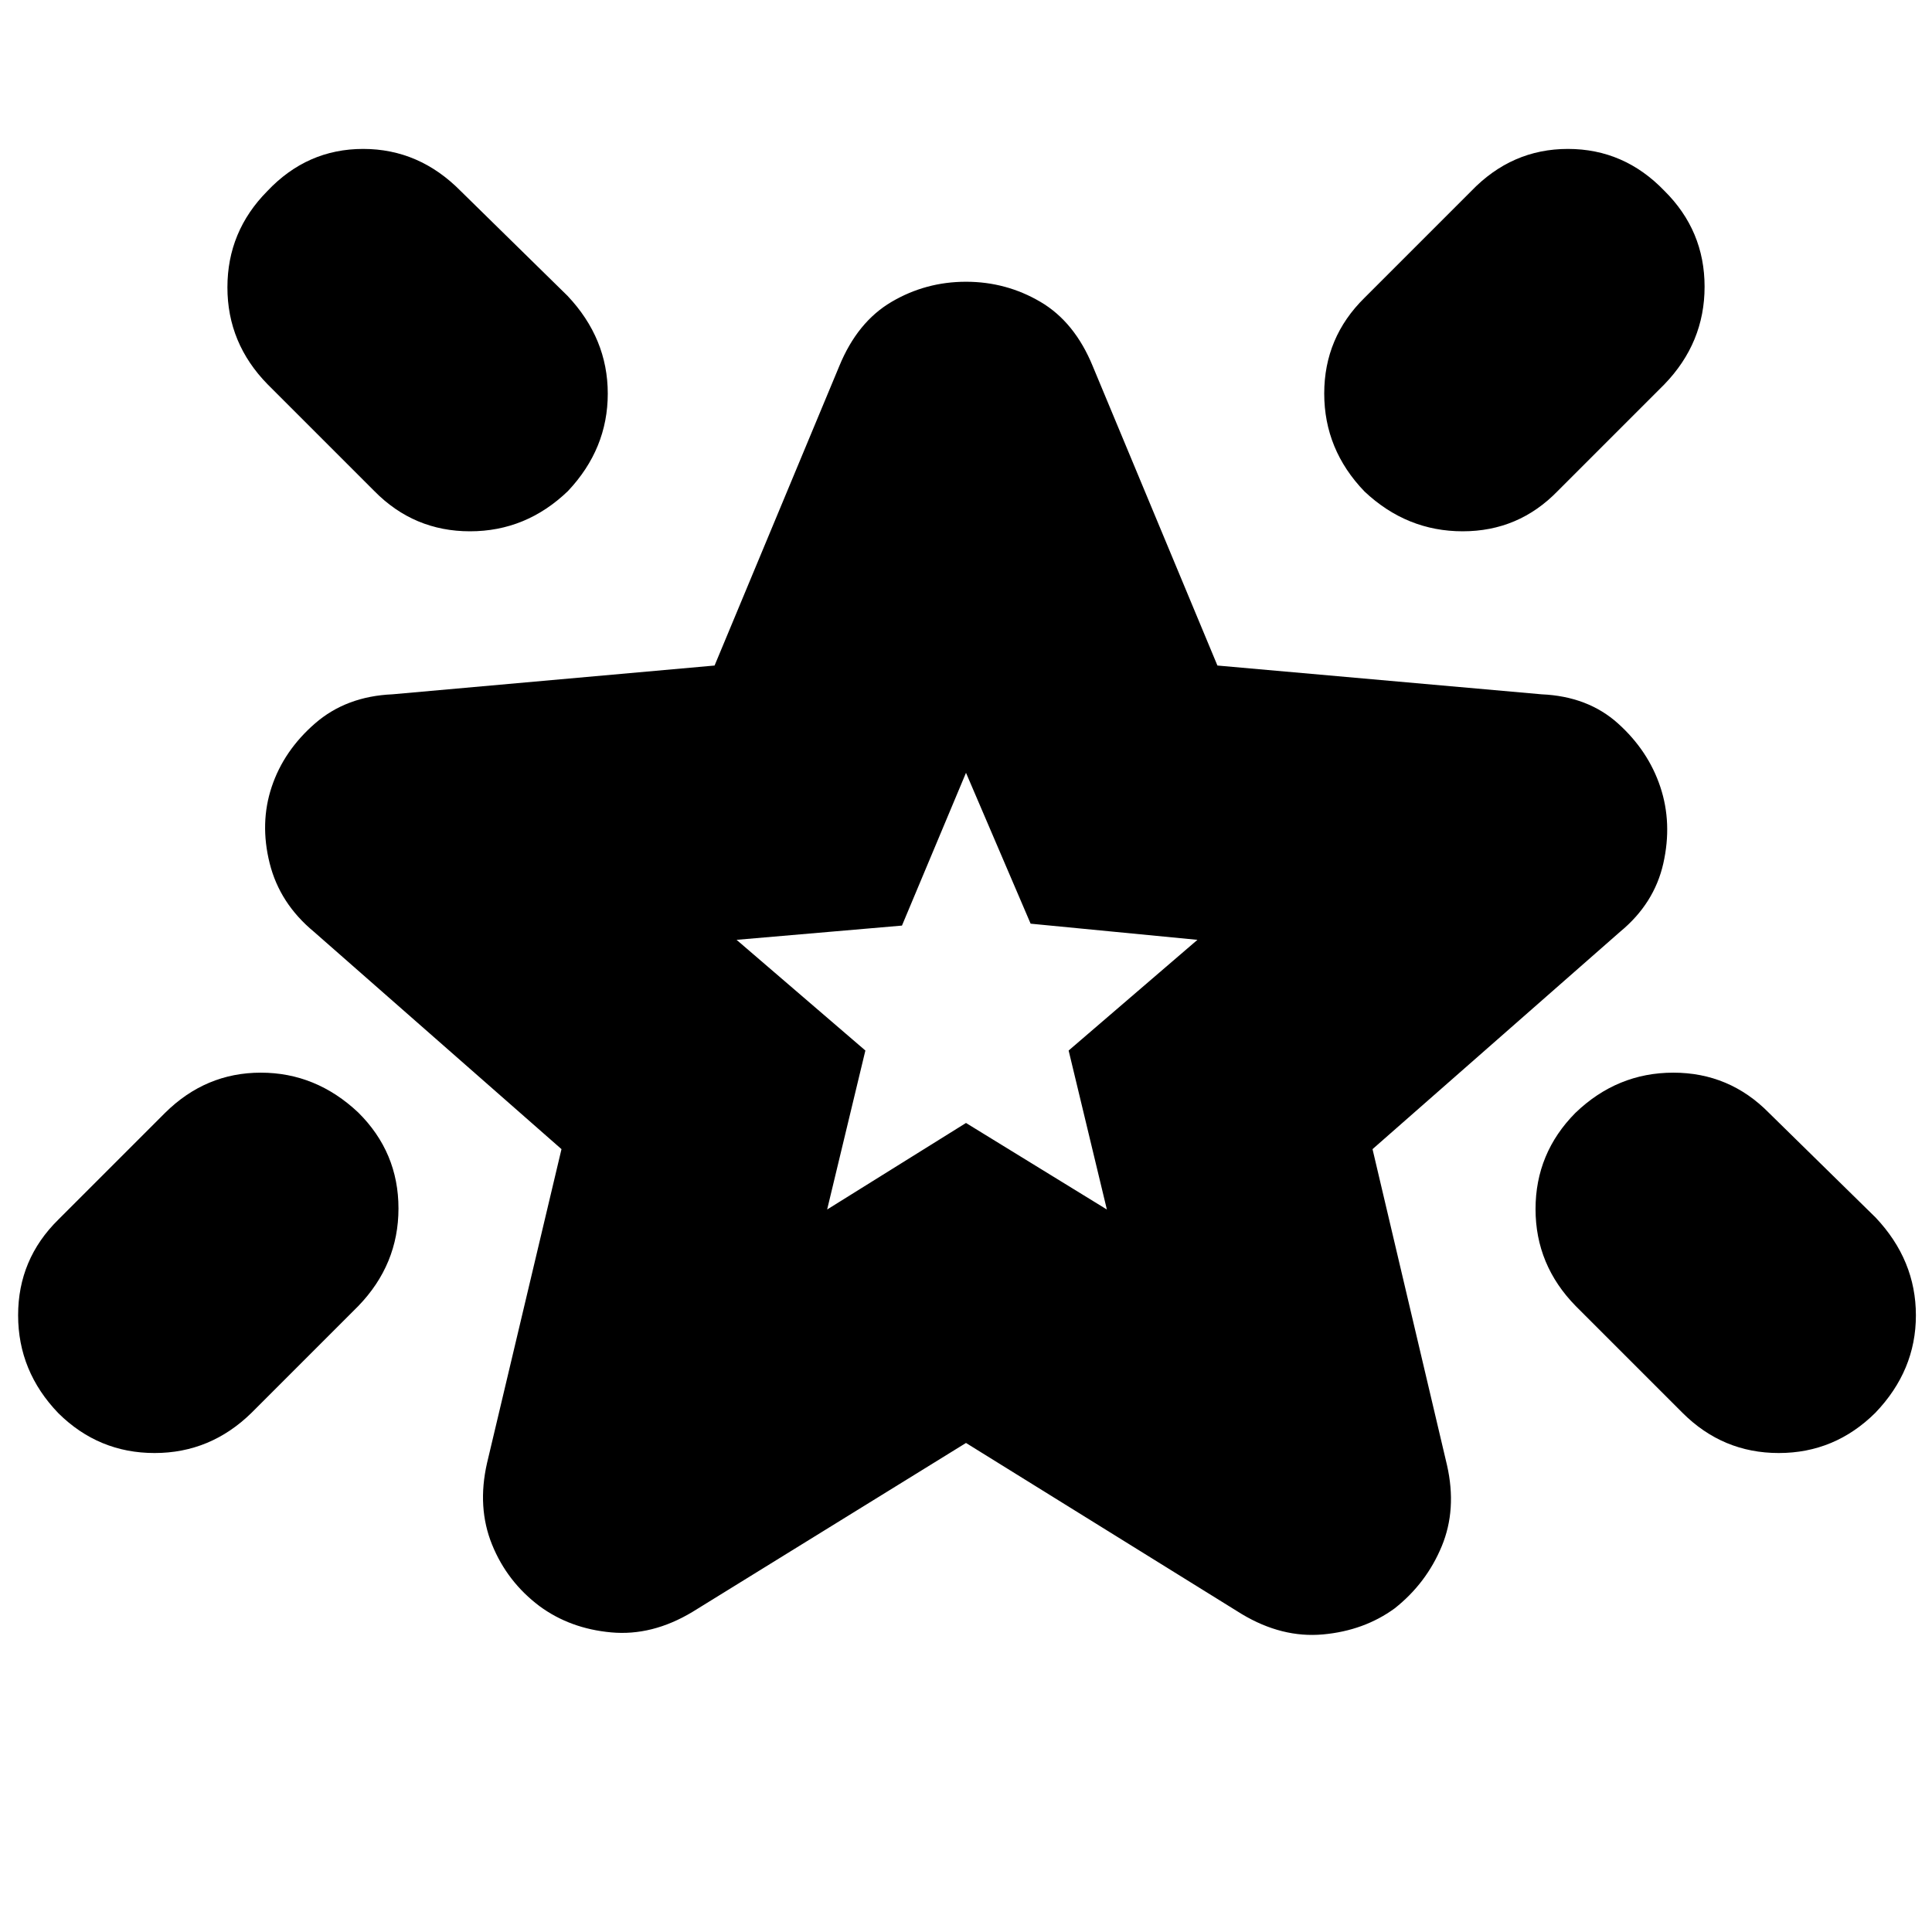<svg xmlns="http://www.w3.org/2000/svg" height="24" viewBox="0 -960 960 960" width="24"><path d="M782.79-407q20.79-20 48.67-20 27.87 0 47.54 20l53 52q20 21.18 20 48.59Q952-279 931.86-258q-20.15 20-48 20Q856-238 836-258l-53-53q-20-20.4-20-48.2 0-27.8 19.79-47.8ZM827-865.21q20 19.79 20 47.67 0 27.87-20 48.54l-53 53q-19.4 20-47.2 20-27.8 0-48.8-19.79-20-20.79-20-48.67 0-27.87 20-47.54l53-53q20.18-21 48.09-21Q807-886 827-865.21Zm-694.21.21q19.79-21 47.67-21 27.87 0 48.54 21l53 52q20 21.18 20 48.59Q302-737 282.21-716q-20.79 20-48.67 20-27.87 0-47.54-20l-53-53q-20-20.4-20-48.2 0-27.8 19.79-47.8ZM178-407.21q20 19.79 20 47.67 0 27.87-20 48.54l-53 53q-20.4 20-48.2 20Q49-238 29-257.79 9-278.58 9-306.46 9-334.33 29-354l53-53q20.18-20 47.59-20Q157-427 178-407.21ZM411-359l69-43 70 43-19-79 64-55-82.89-8.03L480-576l-31.82 75.92L366-493l64 55-19 79Zm69-108Zm0 224-136 84q-20 12-40.36 10.12-20.35-1.87-35.5-13Q252-174 244.5-192.5T242-233l37-156-123-108q-17-14.06-22-34.03t1-37.97q6-18 21.5-31.5T195-615l160.07-14.3L417-778q9-22 26-32t37-10q20 0 37 10t26 32l61.93 148.7L766-615q23 1 38 14.5t21 31.5q6 18 1.5 38T805-497L682-389l37 157q5 22-2.63 40.37-7.63 18.38-23.37 30.82-15.18 11.07-35.59 12.94Q637-146 617-158l-137-85Z"/></svg>